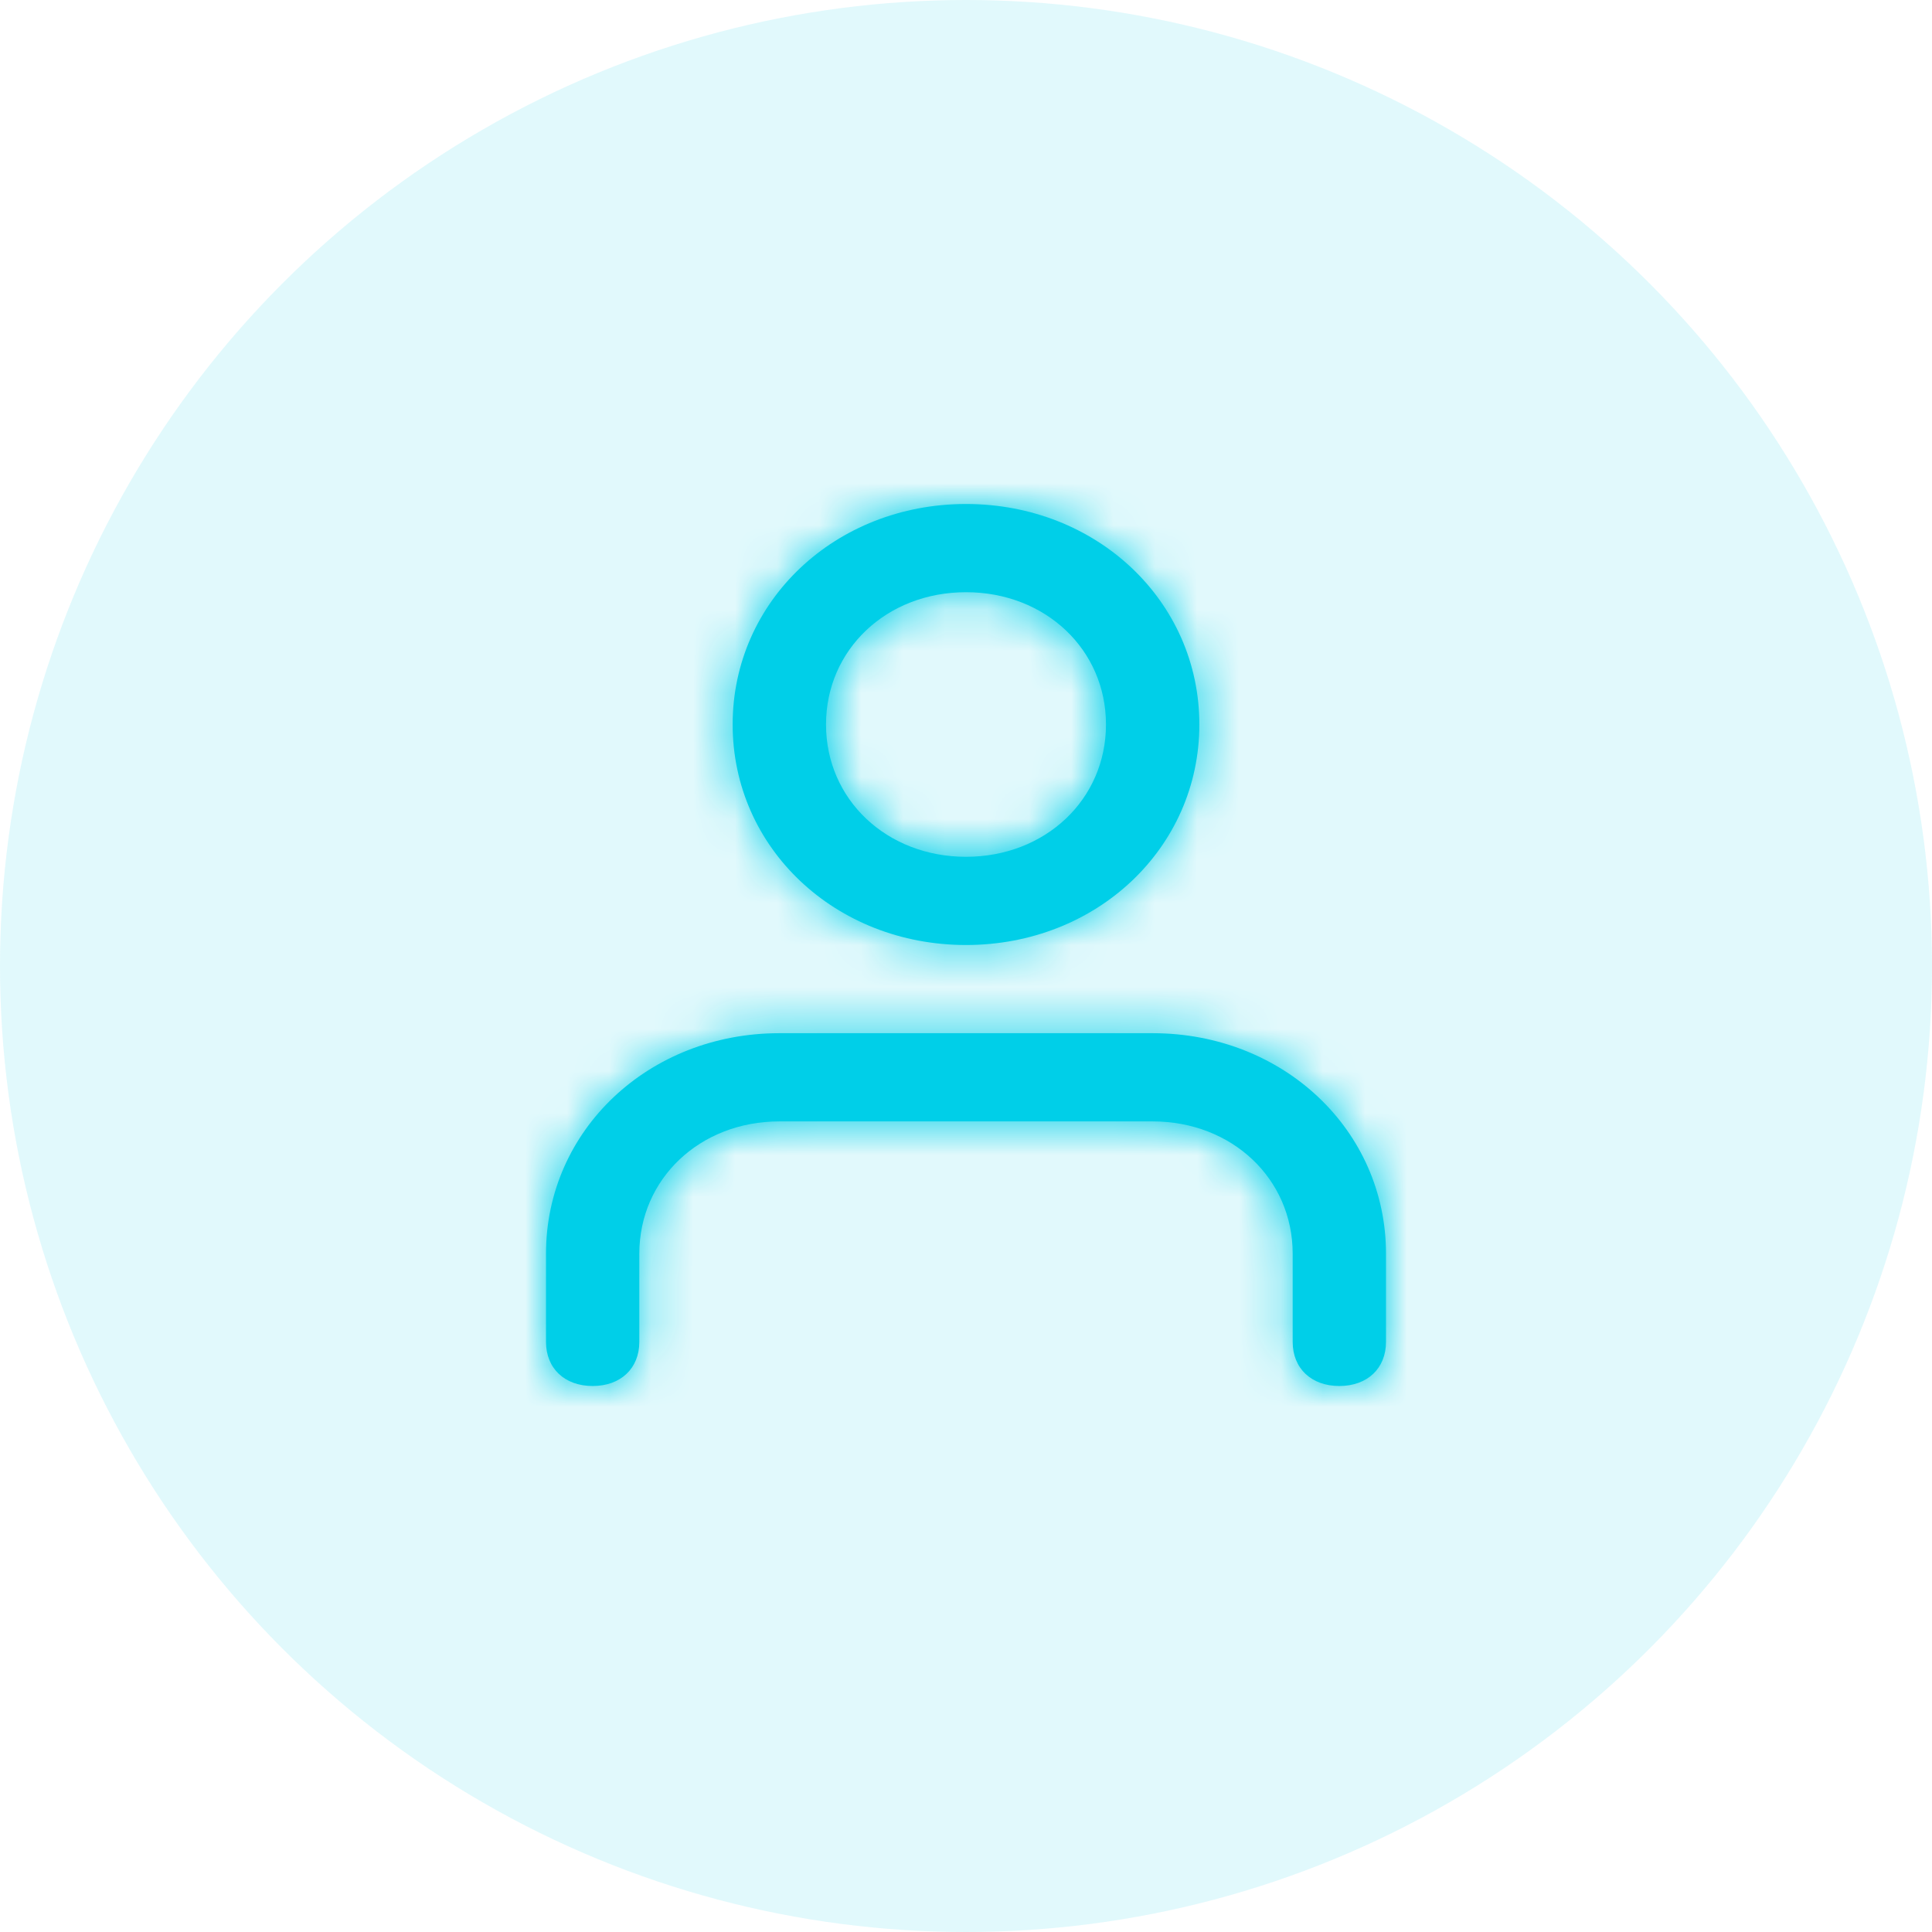<svg width="46" height="46" viewBox="0 0 46 46" fill="none" xmlns="http://www.w3.org/2000/svg">
<circle cx="23" cy="23" r="23" fill="#00CFE8" fill-opacity="0.12"/>
<path fill-rule="evenodd" clip-rule="evenodd" d="M17.444 17.25C17.444 14.31 19.889 12 23 12C26.111 12 28.556 14.31 28.556 17.25C28.556 20.19 26.111 22.5 23 22.5C19.889 22.5 17.444 20.19 17.444 17.25ZM33 29.85V31.95C33 32.58 32.556 33 31.889 33C31.222 33 30.778 32.58 30.778 31.95V29.85C30.778 28.065 29.333 26.7 27.444 26.7H18.556C16.667 26.7 15.222 28.065 15.222 29.85V31.95C15.222 32.58 14.778 33 14.111 33C13.444 33 13 32.58 13 31.95V29.85C13 26.91 15.444 24.6 18.556 24.6H27.444C30.556 24.6 33 26.91 33 29.85ZM23 20.4C21.111 20.4 19.667 19.035 19.667 17.25C19.667 15.465 21.111 14.1 23 14.1C24.889 14.1 26.333 15.465 26.333 17.25C26.333 19.035 24.889 20.4 23 20.4Z" fill="#00CFE8"/>
<mask id="mask0_0_1" style="mask-type:alpha" maskUnits="userSpaceOnUse" x="13" y="12" width="20" height="21">
<path fill-rule="evenodd" clip-rule="evenodd" d="M17.444 17.25C17.444 14.31 19.889 12 23 12C26.111 12 28.556 14.31 28.556 17.25C28.556 20.19 26.111 22.5 23 22.5C19.889 22.5 17.444 20.19 17.444 17.25ZM33 29.85V31.95C33 32.58 32.556 33 31.889 33C31.222 33 30.778 32.58 30.778 31.95V29.85C30.778 28.065 29.333 26.7 27.444 26.7H18.556C16.667 26.7 15.222 28.065 15.222 29.85V31.95C15.222 32.58 14.778 33 14.111 33C13.444 33 13 32.58 13 31.95V29.85C13 26.91 15.444 24.6 18.556 24.6H27.444C30.556 24.6 33 26.91 33 29.85ZM23 20.4C21.111 20.4 19.667 19.035 19.667 17.25C19.667 15.465 21.111 14.1 23 14.1C24.889 14.1 26.333 15.465 26.333 17.25C26.333 19.035 24.889 20.4 23 20.4Z" fill="white"/>
</mask>
<g mask="url(#mask0_0_1)">
<rect x="9.666" y="9.9" width="26.667" height="25.2" fill="#00CFE8"/>
</g>
</svg>
